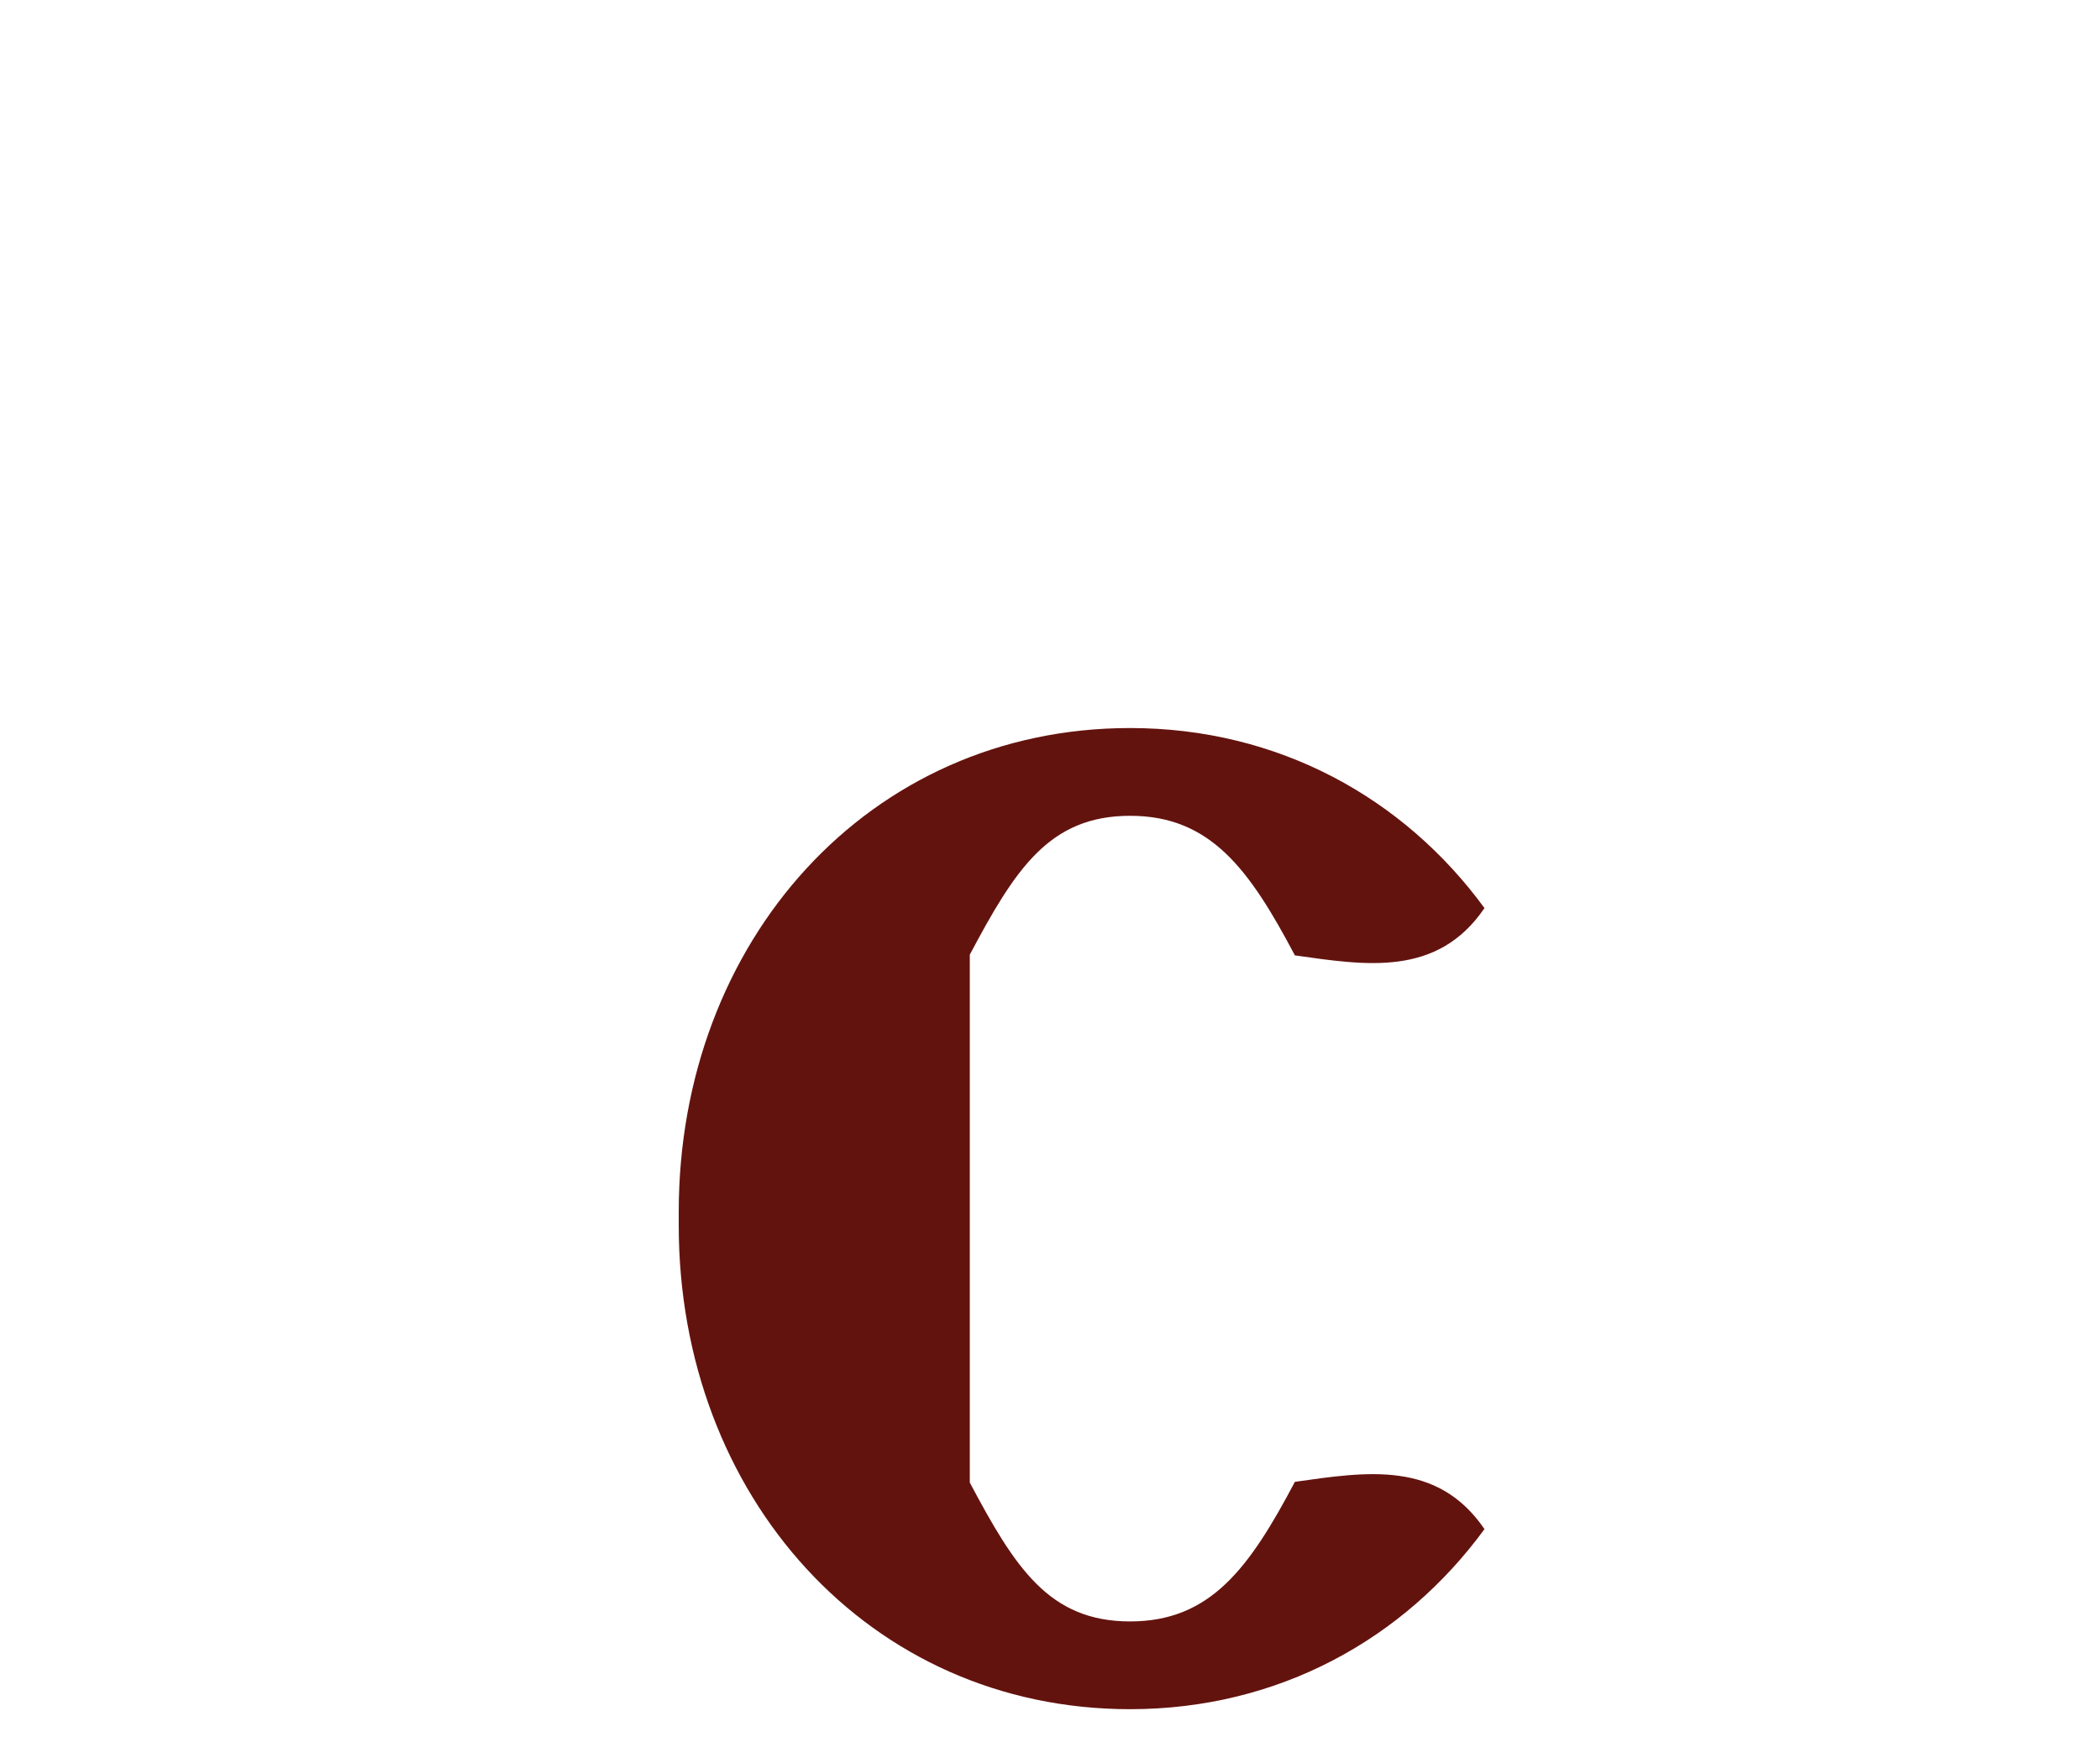 <?xml version="1.0" encoding="UTF-8" standalone="no"?>
<!-- Created with Inkscape (http://www.inkscape.org/) -->
<svg
   xmlns:svg="http://www.w3.org/2000/svg"
   xmlns="http://www.w3.org/2000/svg"
   version="1.0"
   width="43"
   height="36"
   viewBox="0 0 380 315"
   id="svg2">
  <defs
     id="defs4" />
  <path
     d="M 175.487,266.723 C 183.693,282.164 189.844,291.851 204.502,291.851 C 219.098,291.851 226.123,282.079 234.314,266.591 C 247.148,264.78 260.086,262.626 268.621,275.146 C 254.064,295.06 231.349,307.733 204.487,307.733 C 157.163,307.733 122.819,269.069 122.819,220.175 C 122.829,219.362 122.819,218.55 122.819,217.737 C 122.819,168.843 157.163,130.18 204.487,130.18 C 231.349,130.18 254.064,142.852 268.621,162.766 C 260.086,175.286 247.148,173.132 234.314,171.321 C 226.123,155.833 219.098,146.062 204.502,146.062 C 189.844,146.062 183.693,155.748 175.487,171.19 L 175.487,266.723 z "
     style="fill:#63130e;fill-opacity:1;fill-rule:evenodd;stroke:none;stroke-width:1px;stroke-linecap:butt;stroke-linejoin:miter;stroke-opacity:1"
     id="path3939" />
</svg>
